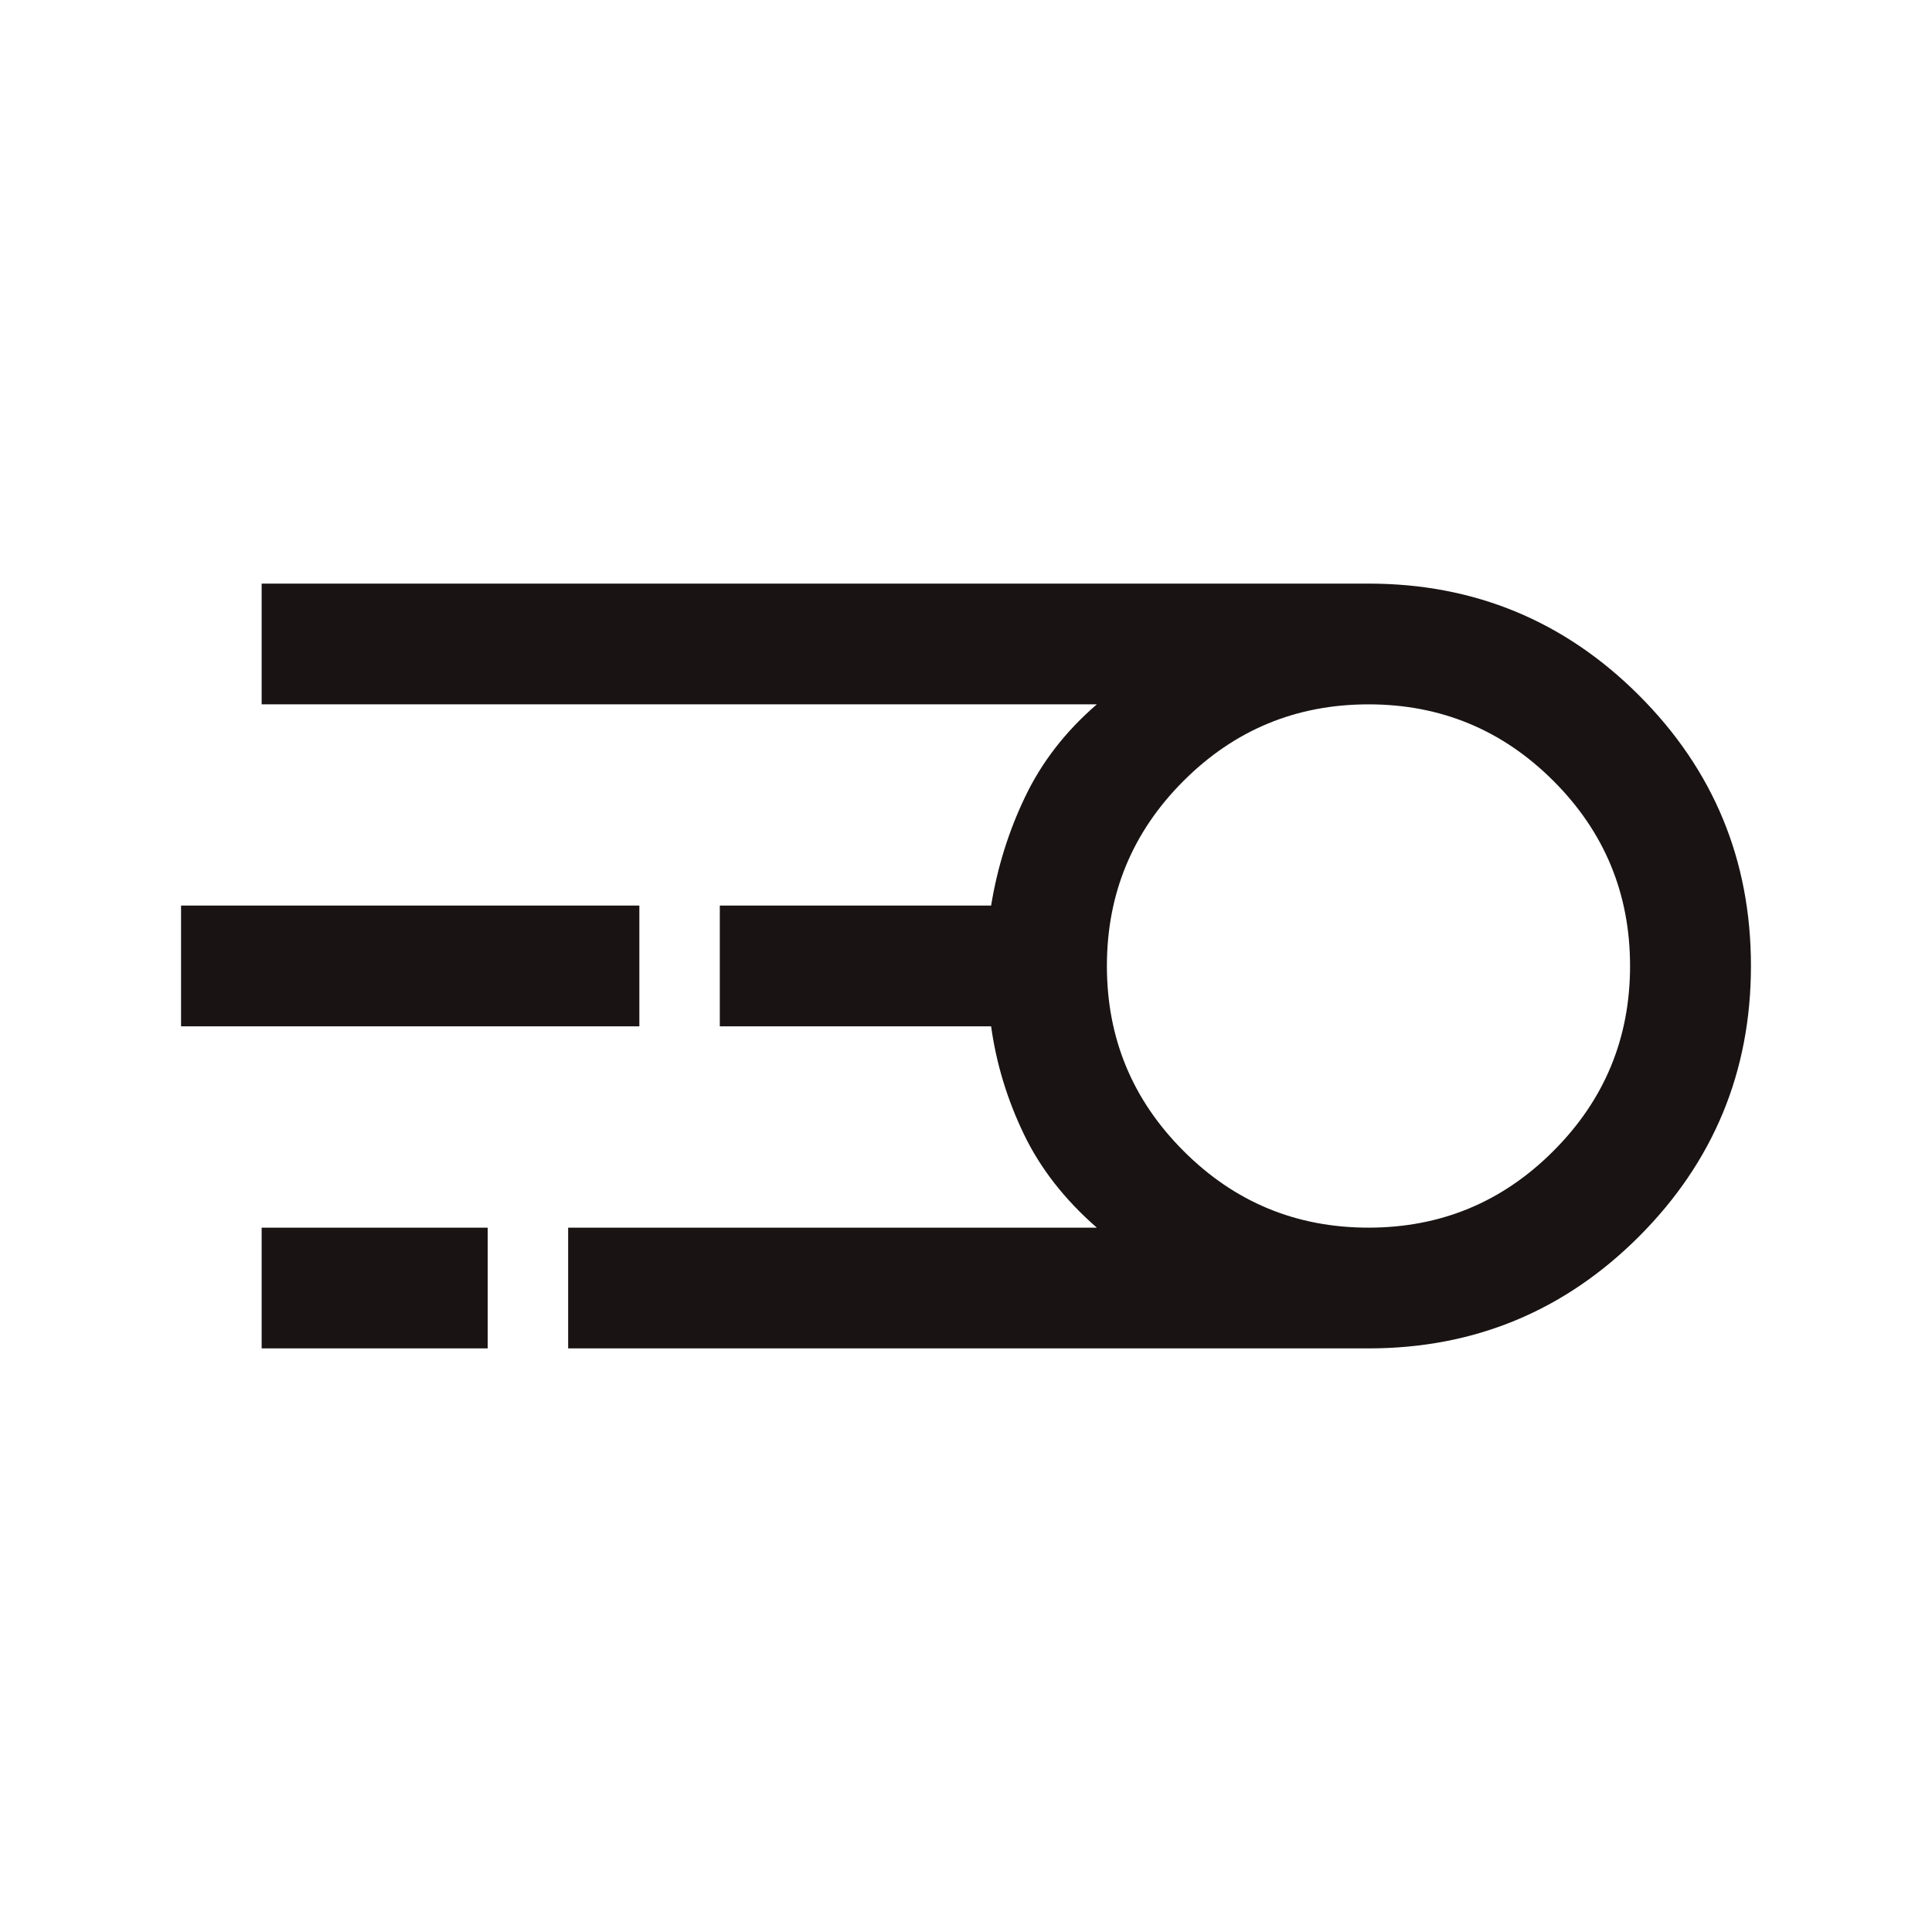 <svg width="14" height="14" viewBox="0 0 14 14" fill="none" xmlns="http://www.w3.org/2000/svg">
<mask id="mask0_586_409" style="mask-type:alpha" maskUnits="userSpaceOnUse" x="0" y="0" width="14" height="14">
<rect width="14" height="14" fill="#D9D9D9"/>
</mask>
<g mask="url(#mask0_586_409)">
<path d="M4.117 9.771V8.896H7.948C7.715 8.693 7.538 8.466 7.418 8.216C7.298 7.965 7.219 7.706 7.182 7.437H5.216V6.562H7.182C7.227 6.286 7.309 6.023 7.429 5.773C7.549 5.522 7.722 5.299 7.948 5.104H1.896V4.229H9.917C10.683 4.229 11.337 4.499 11.877 5.039C12.417 5.579 12.688 6.233 12.688 6.999C12.688 7.765 12.417 8.419 11.877 8.96C11.337 9.5 10.683 9.771 9.917 9.771H4.117ZM9.917 8.896C10.44 8.896 10.887 8.711 11.257 8.34C11.627 7.97 11.812 7.523 11.812 7C11.812 6.476 11.627 6.029 11.257 5.659C10.887 5.289 10.44 5.104 9.917 5.104C9.393 5.104 8.946 5.289 8.576 5.659C8.206 6.029 8.021 6.476 8.021 7C8.021 7.523 8.206 7.97 8.576 8.34C8.946 8.711 9.393 8.896 9.917 8.896ZM1.312 7.437V6.562H4.633V7.437H1.312ZM1.896 9.771V8.896H3.534V9.771H1.896Z" fill="#191314"/>
</g>
</svg>
